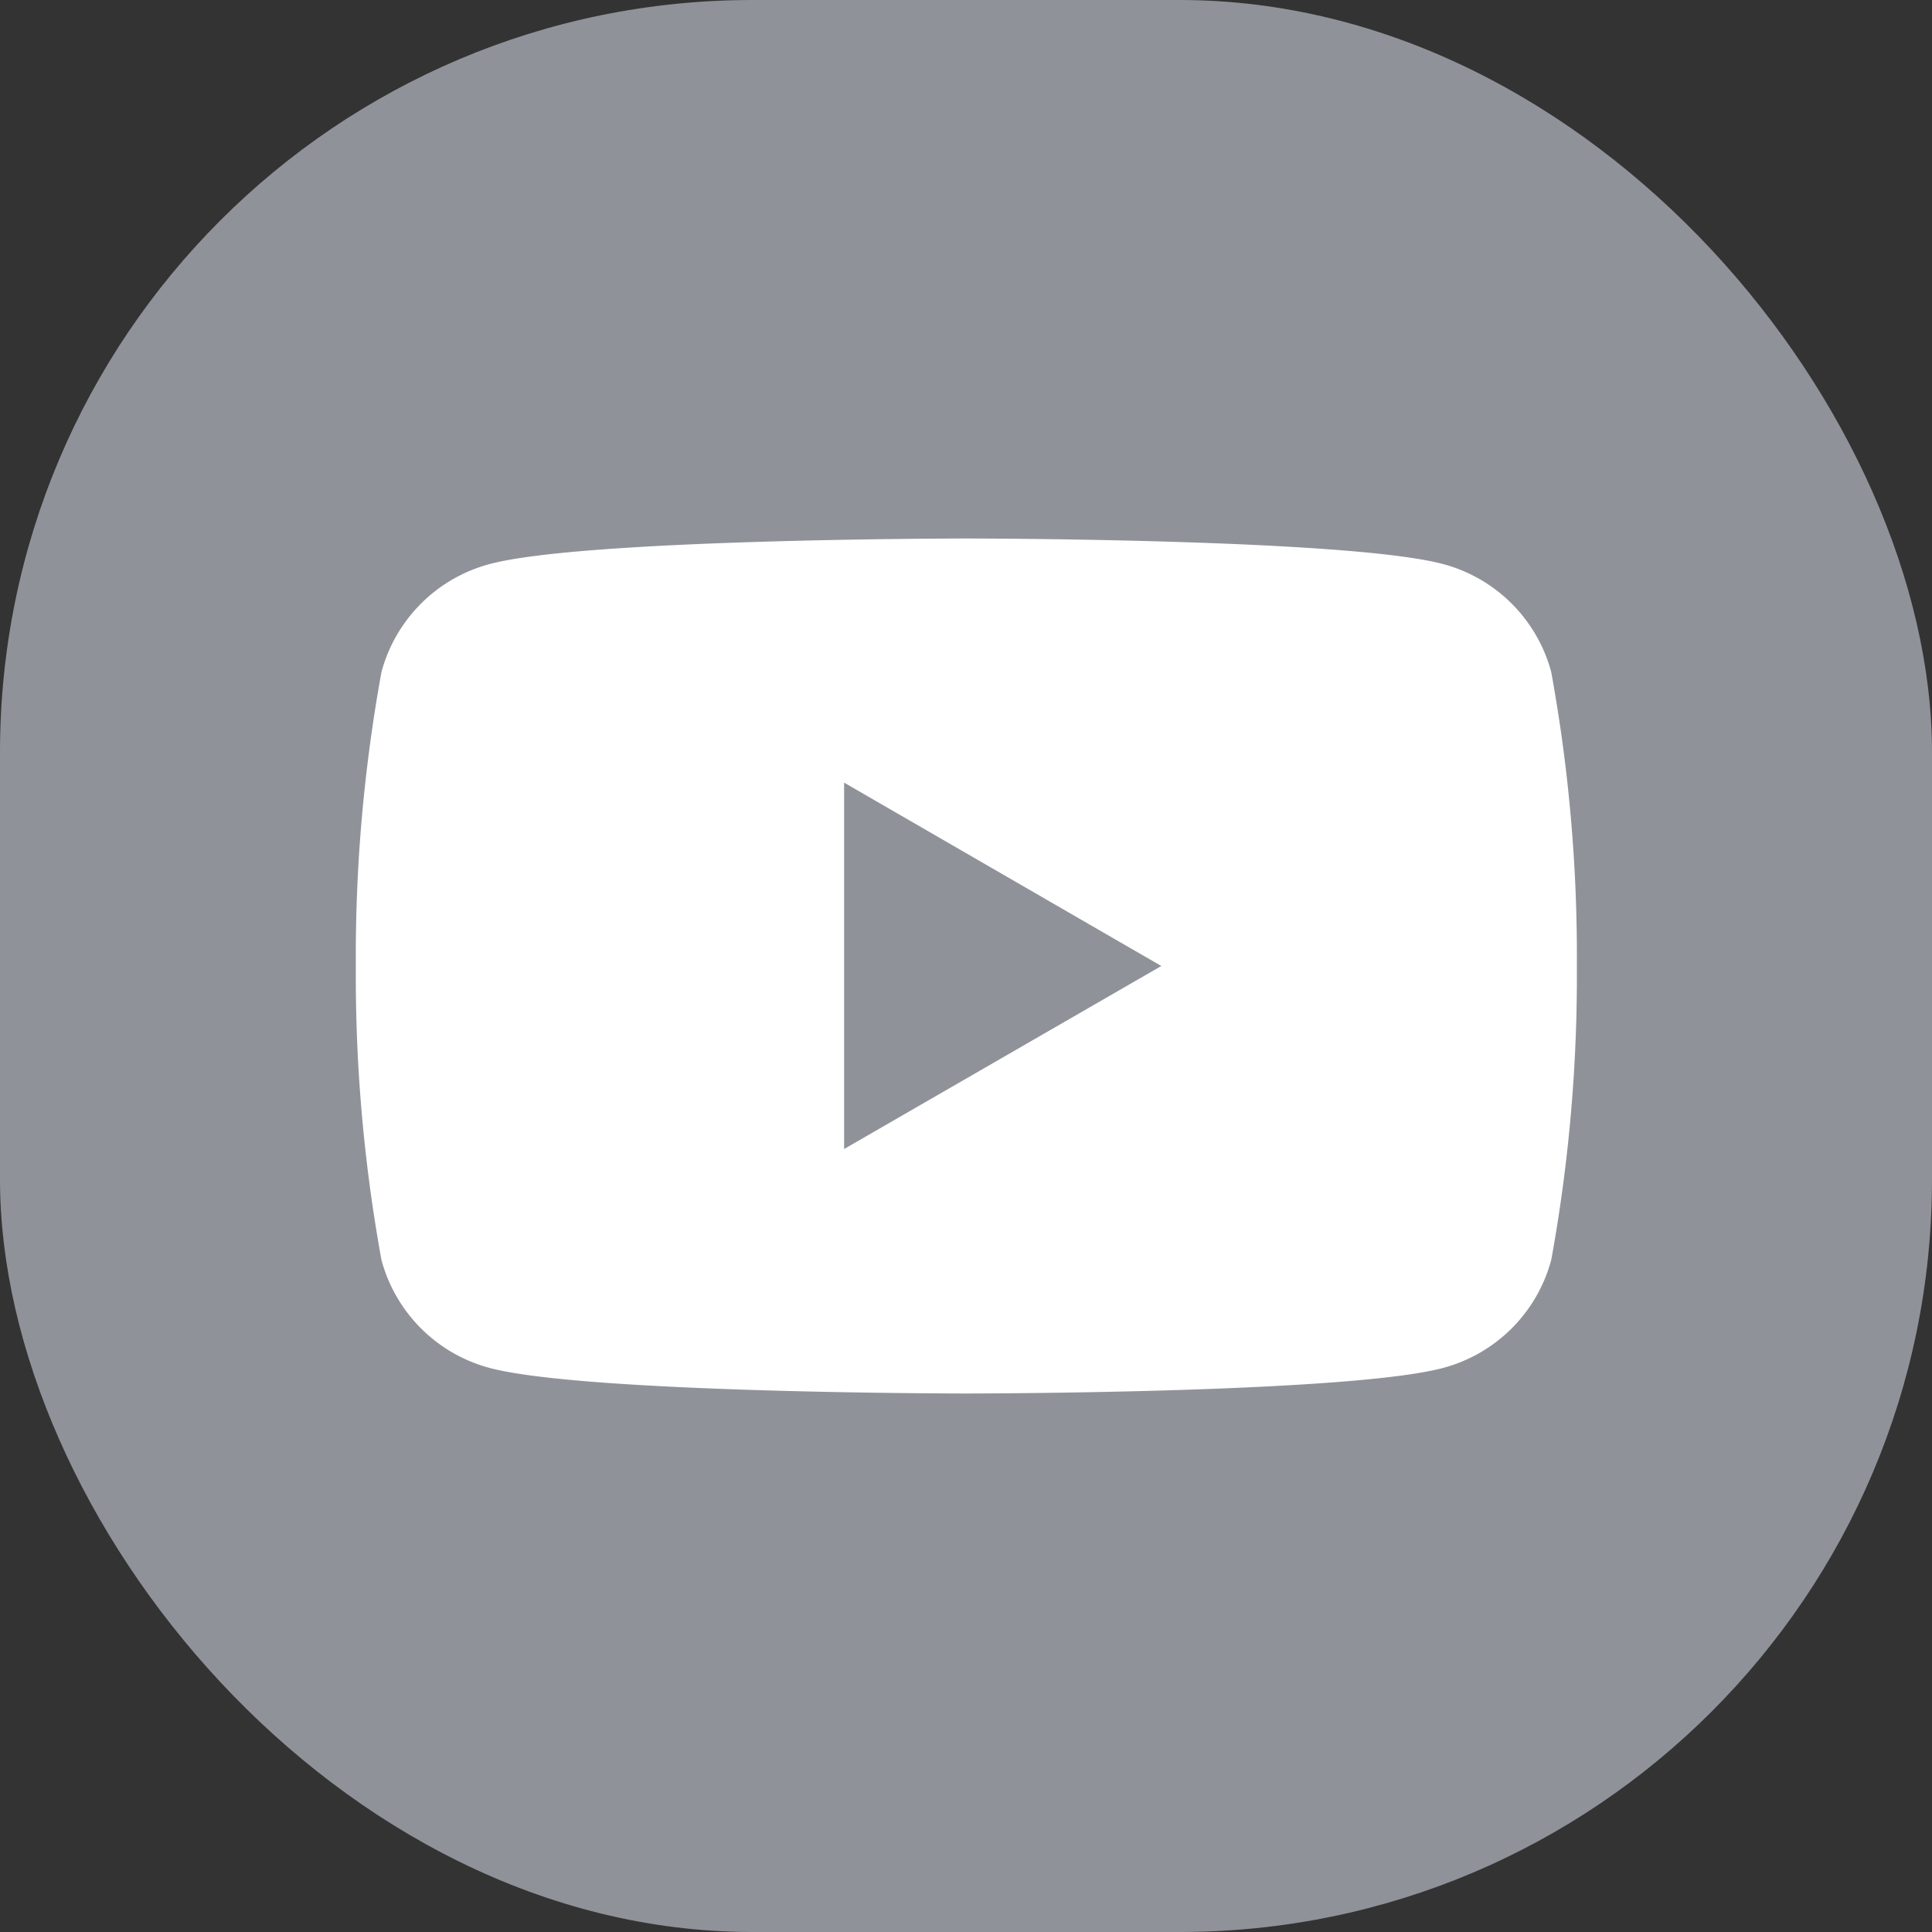 <svg id="Graphic_Elements" data-name="Graphic Elements" xmlns="http://www.w3.org/2000/svg" width="55" height="55" viewBox="0 0 55 55">
  <rect x="0" y="0" width="55" height="55" fill="#333333" stroke="none"/>
  <g id="그룹_45" data-name="그룹 45">
    <rect id="사각형_31" data-name="사각형 31" width="55" height="55" rx="21.42" fill="#8f9299"/>
    <path id="패스_90" data-name="패스 90" d="M44.16,19.13a4.348,4.348,0,0,0-3.07-3.07c-2.71-.73-13.58-.73-13.58-.73s-10.87,0-13.58.73a4.348,4.348,0,0,0-3.07,3.07,45.04,45.04,0,0,0-.73,8.37,45.04,45.04,0,0,0,.73,8.37,4.348,4.348,0,0,0,3.07,3.07c2.71.73,13.58.73,13.58.73s10.87,0,13.58-.73a4.348,4.348,0,0,0,3.07-3.07,45.04,45.04,0,0,0,.73-8.37,45.04,45.04,0,0,0-.73-8.37ZM24.03,32.71V22.28l9.03,5.22-9.03,5.21Z" fill="#fff"/>
  </g>
</svg>
